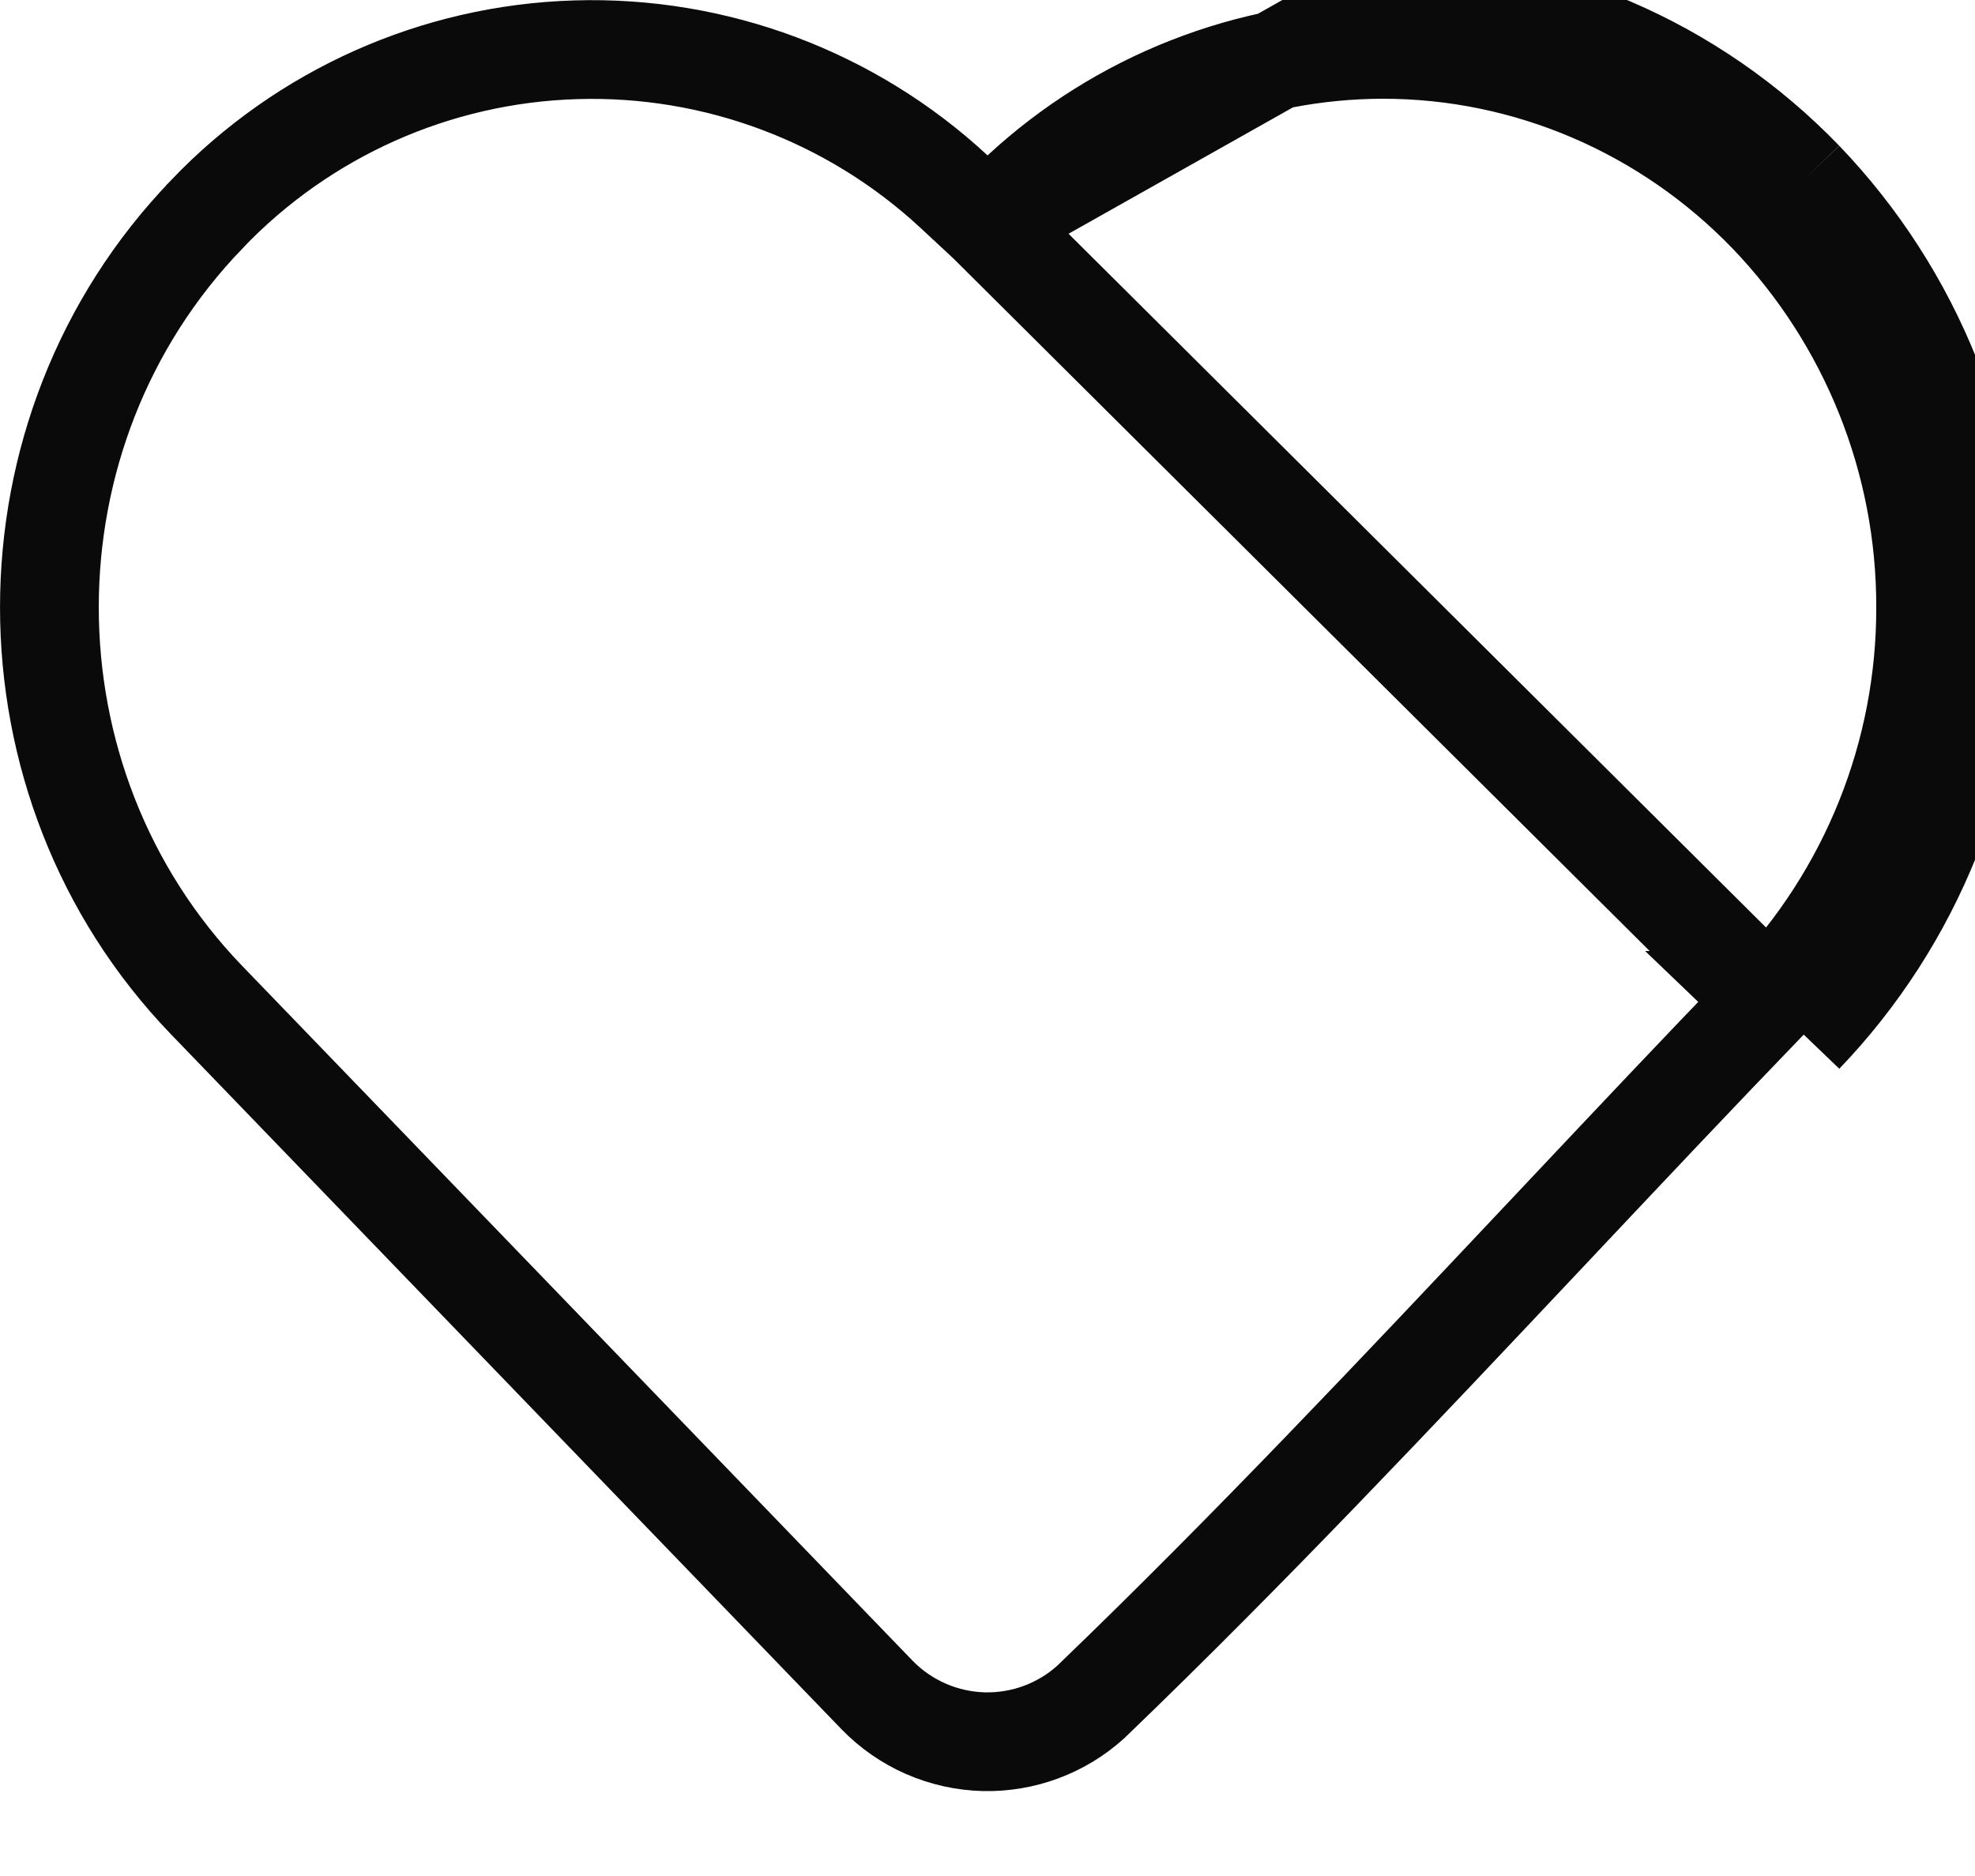<svg width="20" height="19" viewBox="0 0 20 19" fill="none" xmlns="http://www.w3.org/2000/svg">
<path d="M10 2.256L9.66 1.94C8.622 0.977 7.246 0.461 5.831 0.504C4.415 0.546 3.073 1.145 2.095 2.169L2.094 2.171C-0.031 4.374 -0.031 7.928 2.094 10.131L8.879 17.164C9.165 17.46 9.555 17.63 9.966 17.64C10.364 17.648 10.749 17.505 11.044 17.239L11.072 17.212C12.64 15.703 14.151 14.098 15.657 12.5L15.678 12.478L15.678 12.478L15.803 12.345C16.504 11.601 17.204 10.858 17.905 10.132M10 2.256L18.265 10.478M10 2.256L10.34 1.941C11.337 1.017 12.646 0.502 14.005 0.5M10 2.256L14.005 0M17.905 10.132C17.905 10.132 17.905 10.131 17.905 10.131L18.265 10.478M17.905 10.132C17.905 10.132 17.904 10.132 17.904 10.132L18.265 10.478M17.905 10.132C18.931 9.061 19.503 7.635 19.5 6.152L19.5 6.15C19.503 4.667 18.931 3.24 17.905 2.17M18.265 10.478C19.381 9.315 20.003 7.763 20 6.151C20.003 4.538 19.381 2.987 18.265 1.823M17.905 2.17C17.905 2.17 17.905 2.17 17.905 2.17L18.265 1.823M17.905 2.17C17.905 2.17 17.904 2.17 17.904 2.169L18.265 1.823M17.905 2.17C16.876 1.103 15.472 0.5 14.005 0.5M18.265 1.823C17.143 0.66 15.61 0 14.005 0M14.005 0L14.005 0.5C14.005 0.5 14.005 0.5 14.005 0.5M14.005 0V0.5C14.005 0.5 14.005 0.5 14.005 0.5" stroke="#0A0A0A"/>
</svg>
